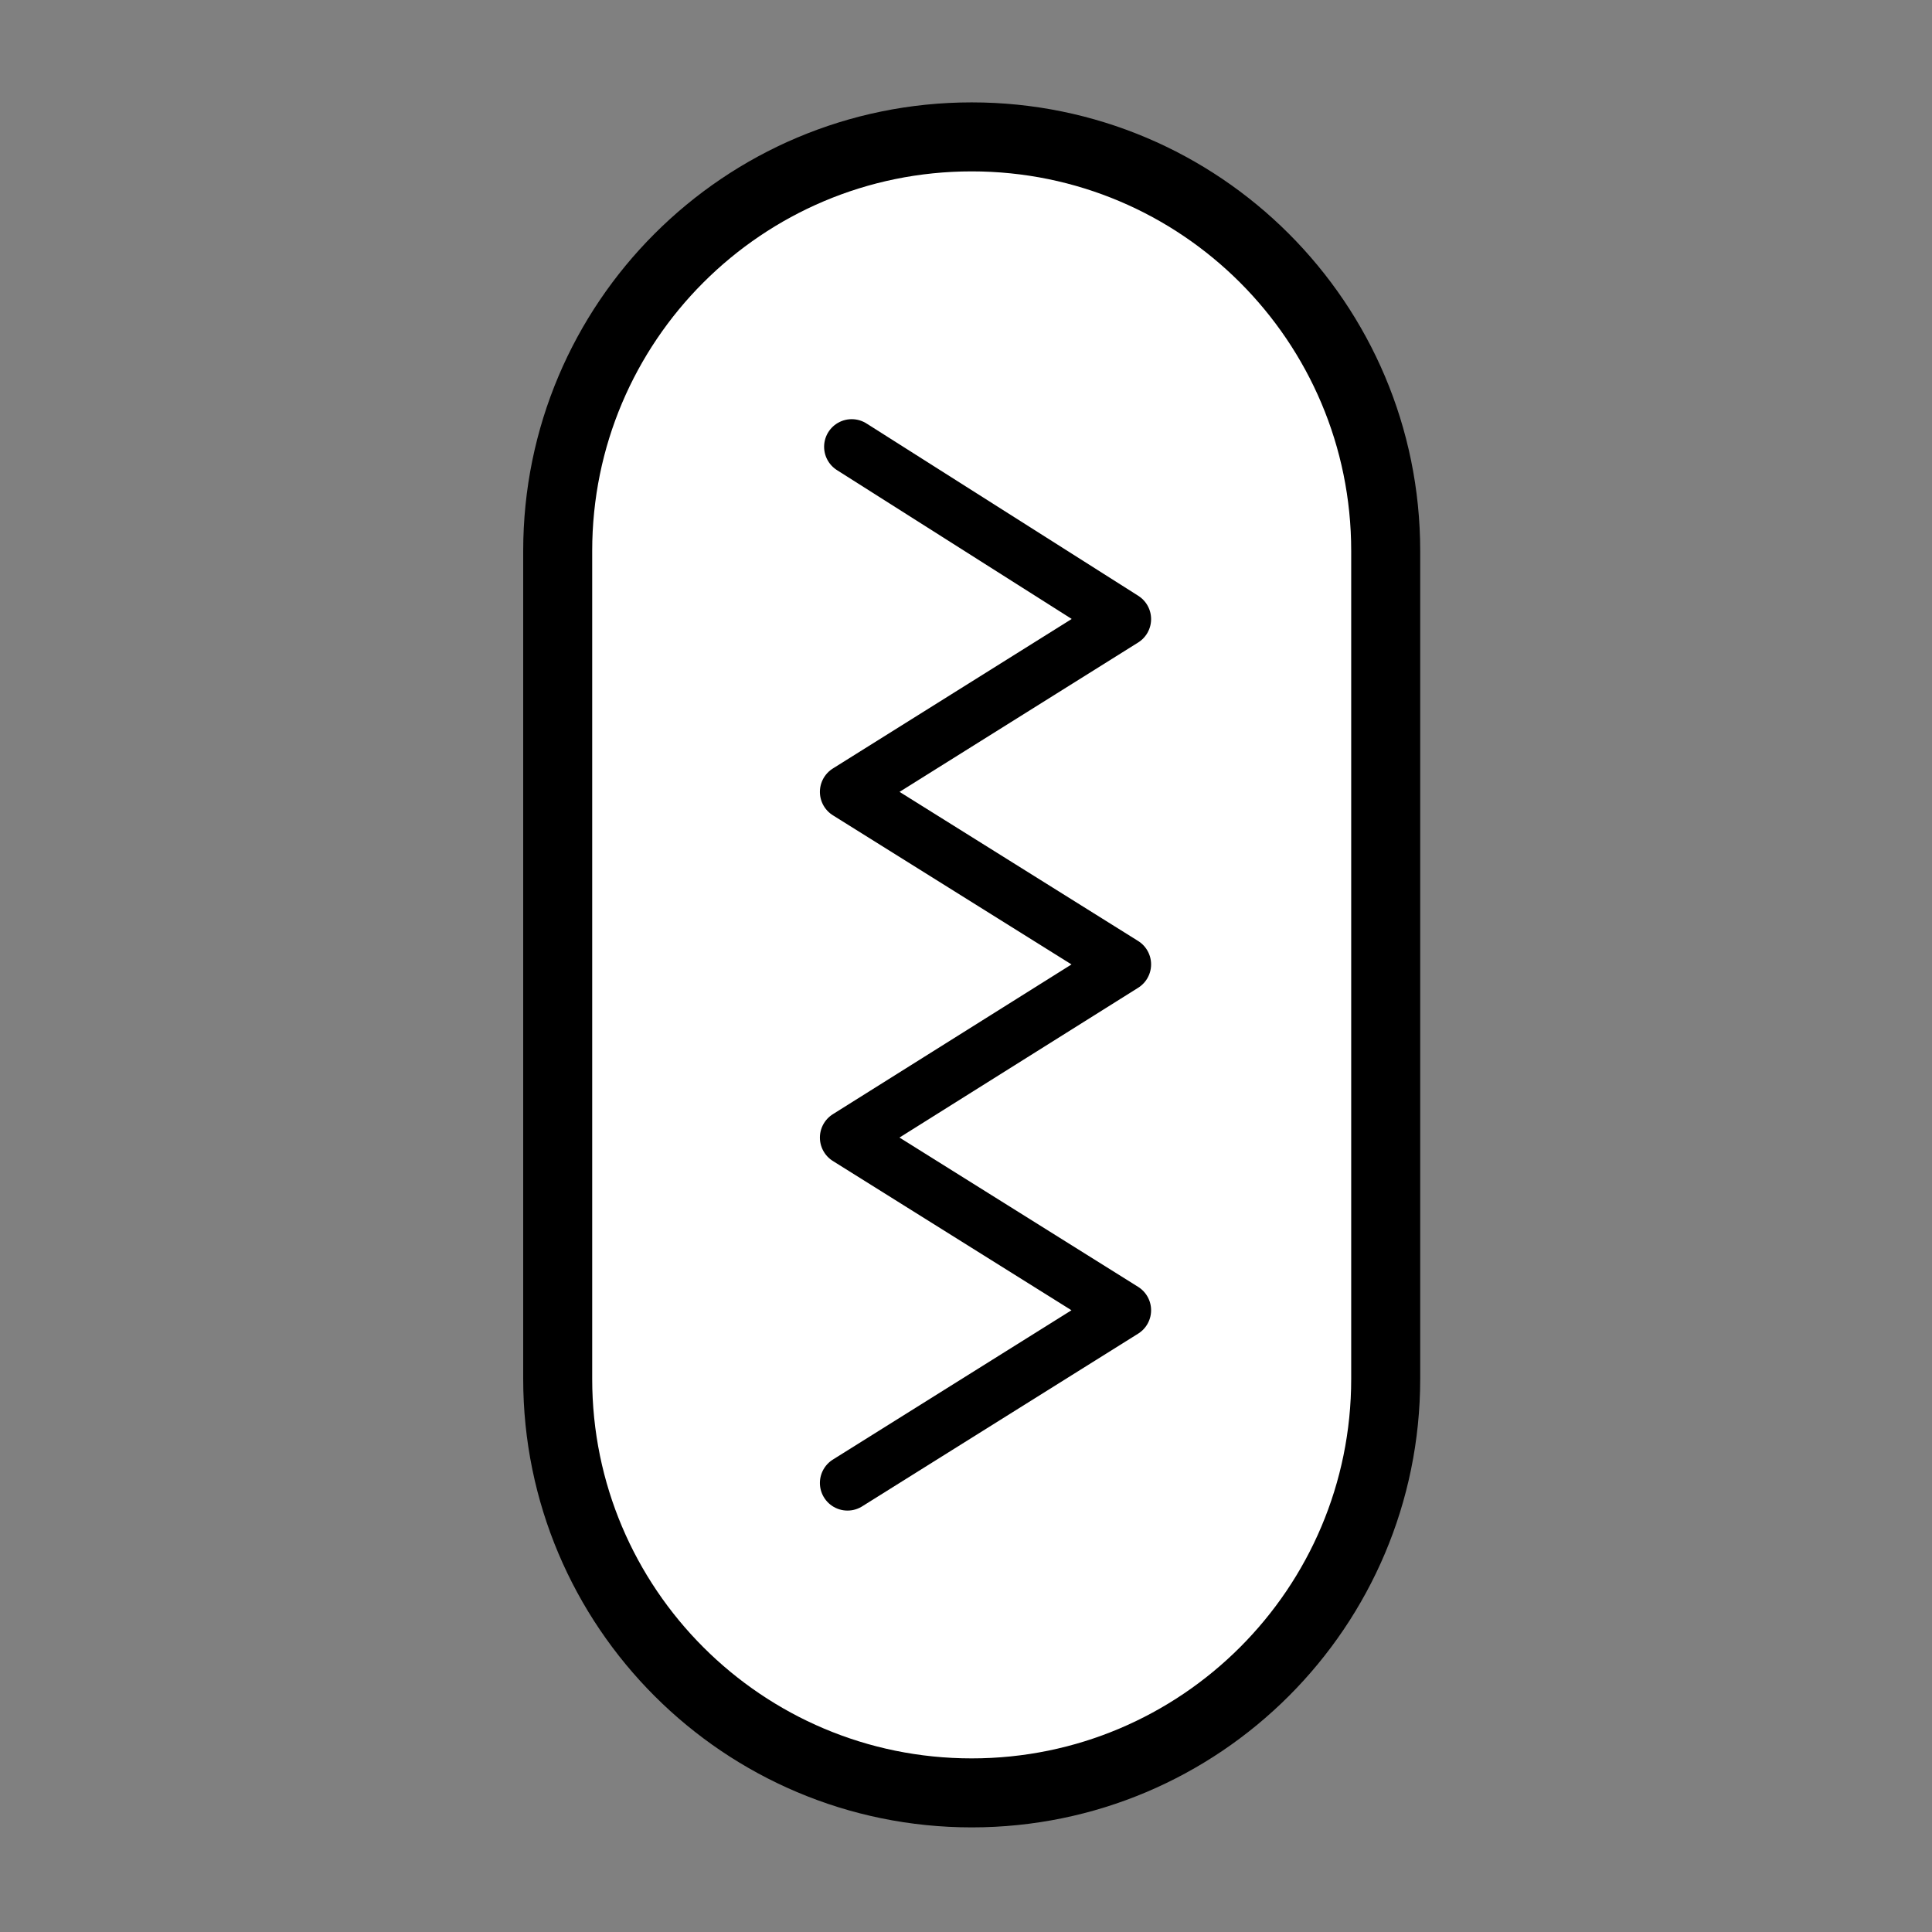 <?xml version="1.0" encoding="iso-8859-1"?>
<!-- Generator: Adobe Illustrator 19.2.0, SVG Export Plug-In . SVG Version: 6.00 Build 0)  -->
<!DOCTYPE svg PUBLIC "-//W3C//DTD SVG 1.1//EN" "http://www.w3.org/Graphics/SVG/1.1/DTD/svg11.dtd">
<svg version="1.1" xmlns="http://www.w3.org/2000/svg" xmlns:xlink="http://www.w3.org/1999/xlink" x="0px" y="0px"
	 viewBox="0 0 140 140" style="enable-background:new 0 0 140 140;" xml:space="preserve">
<rect x="0" y="0" width="140" height="140" fill="#808080" stroke="none"/>
<g id="kin">
	<g id="kin_1_">
		<path style="fill:#FFFFFF;stroke:#000000;stroke-width:5;stroke-miterlimit:10;" d="M100.413,99.919c0,16.569-13.431,30-30,30l0,0
			c-16.569,0-30-13.431-30-30v-60c0-16.569,13.431-30,30-30l0,0c16.569,0,30,13.431,30,30V99.919z"/>
		
			<polyline style="fill:none;stroke:#000000;stroke-width:4;stroke-linecap:round;stroke-linejoin:round;stroke-miterlimit:10;" points="
			61.718,32.375 81.413,44.863 61.413,57.383 81.413,69.883 61.413,82.434 81.413,94.946 61.413,107.462 		"/>
	</g>
</g>
<g id="Layer_1">
</g>
</svg>
